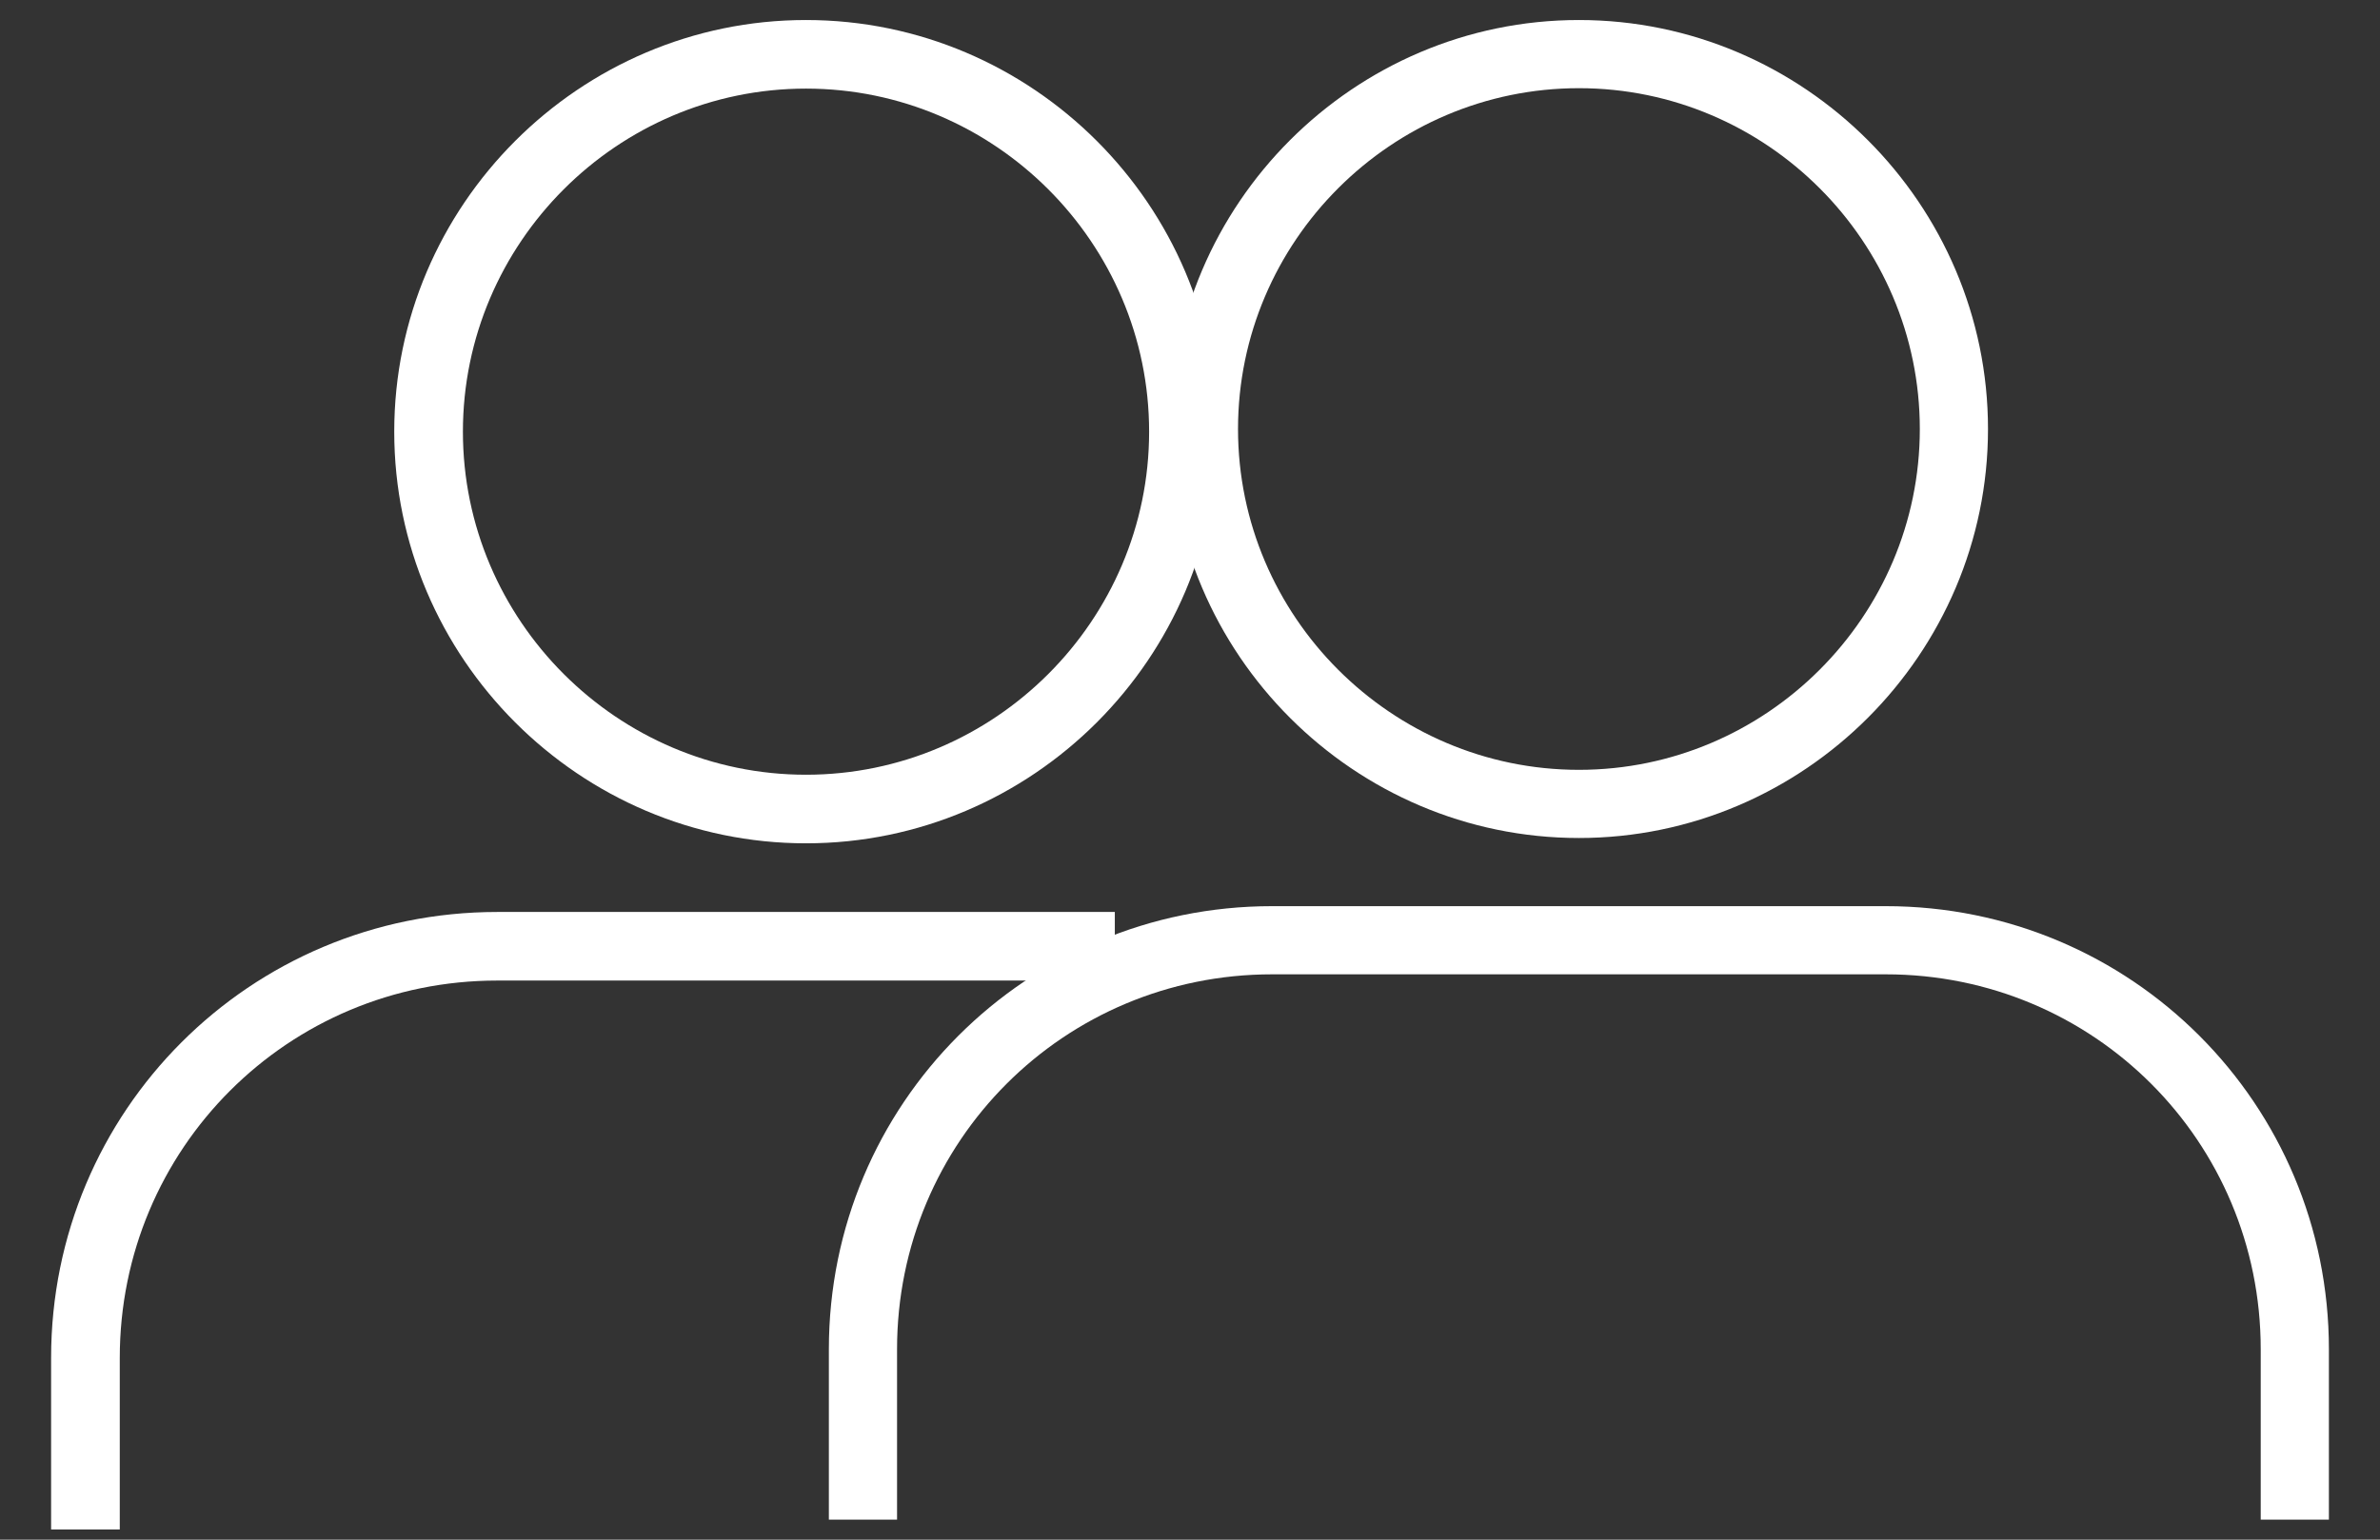 <svg width="34" height="22" viewBox="0 0 34 22" fill="none" xmlns="http://www.w3.org/2000/svg">
<rect x="0" y="0" width="34" height="22" fill="#333333" stroke="none"/>
<path d="M22.556 11.974C25.77 11.974 28.4 9.344 28.4 6.13C28.4 2.916 25.77 0.286 22.556 0.286C19.342 0.286 16.712 2.916 16.712 6.13C16.712 9.344 19.342 11.974 22.556 11.974ZM22.556 1.26C25.235 1.26 27.426 3.451 27.426 6.13C27.426 8.808 25.235 11 22.556 11C19.877 11 17.686 8.808 17.686 6.13C17.686 3.451 19.877 1.26 22.556 1.26Z" fill="white"/>
<path d="M26.939 12.948H18.172C14.666 12.948 11.841 15.773 11.841 19.279V21.714H12.815V19.279C12.815 16.308 15.202 13.922 18.172 13.922H26.939C29.91 13.922 32.296 16.308 32.296 19.279V21.714H33.27V19.279C33.27 15.773 30.445 12.948 26.939 12.948Z" fill="white"/>
<path d="M11.514 12.05C14.75 12.05 17.397 9.403 17.397 6.168C17.397 2.933 14.75 0.286 11.514 0.286C8.279 0.286 5.632 2.933 5.632 6.168C5.632 9.403 8.279 12.05 11.514 12.05ZM11.514 1.266C14.211 1.266 16.416 3.472 16.416 6.168C16.416 8.864 14.211 11.07 11.514 11.07C8.818 11.07 6.613 8.864 6.613 6.168C6.613 3.472 8.818 1.266 11.514 1.266Z" fill="white"/>
<path d="M15.926 13.031H7.103C3.573 13.031 0.73 15.874 0.73 19.403V21.854H1.711V19.403C1.711 16.413 4.113 14.011 7.103 14.011H15.926V13.031Z" fill="white"/>
</svg>

